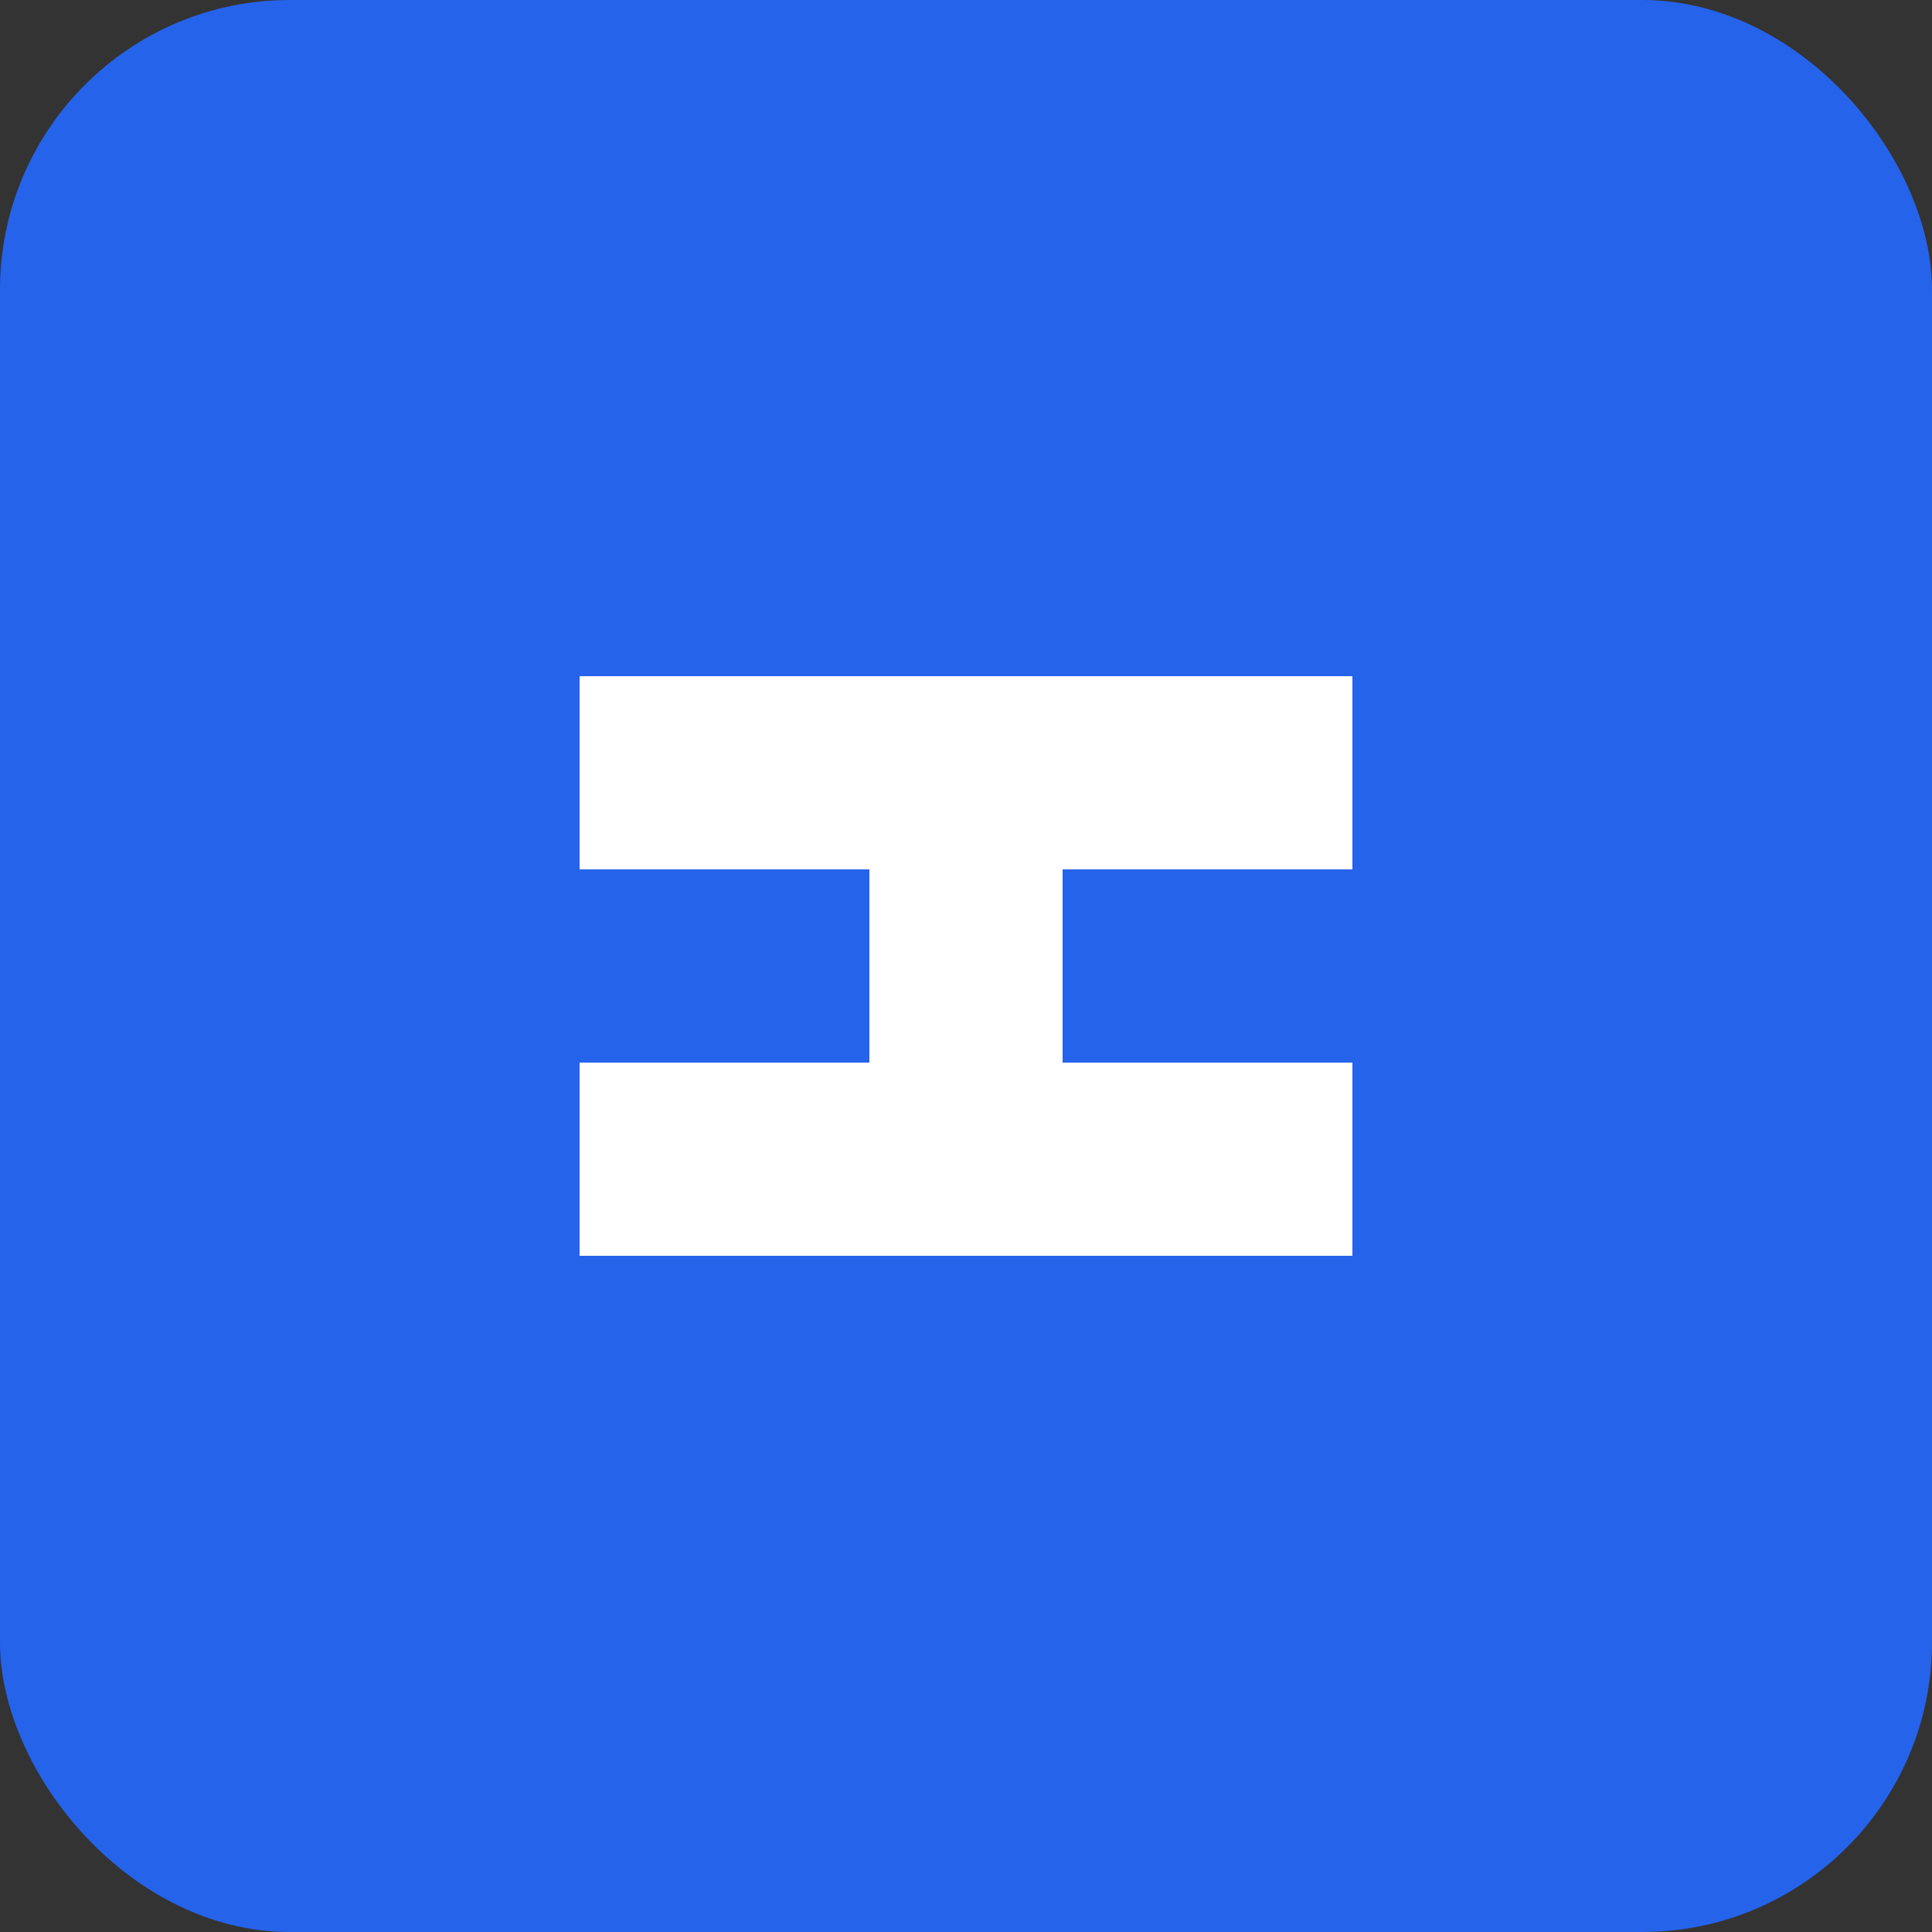 <svg xmlns="http://www.w3.org/2000/svg" viewBox="0 0 100 100">
  <rect x="0" y="0" width="100" height="100" fill="#333333" stroke="none"/>
  <rect width="100" height="100" fill="#2563eb" rx="15"/>
  <path d="M 30 35 L 70 35 L 70 45 L 55 45 L 55 65 L 45 65 L 45 45 L 30 45 Z" fill="white"/>
  <rect x="30" y="55" width="40" height="10" fill="white"/>
</svg>
